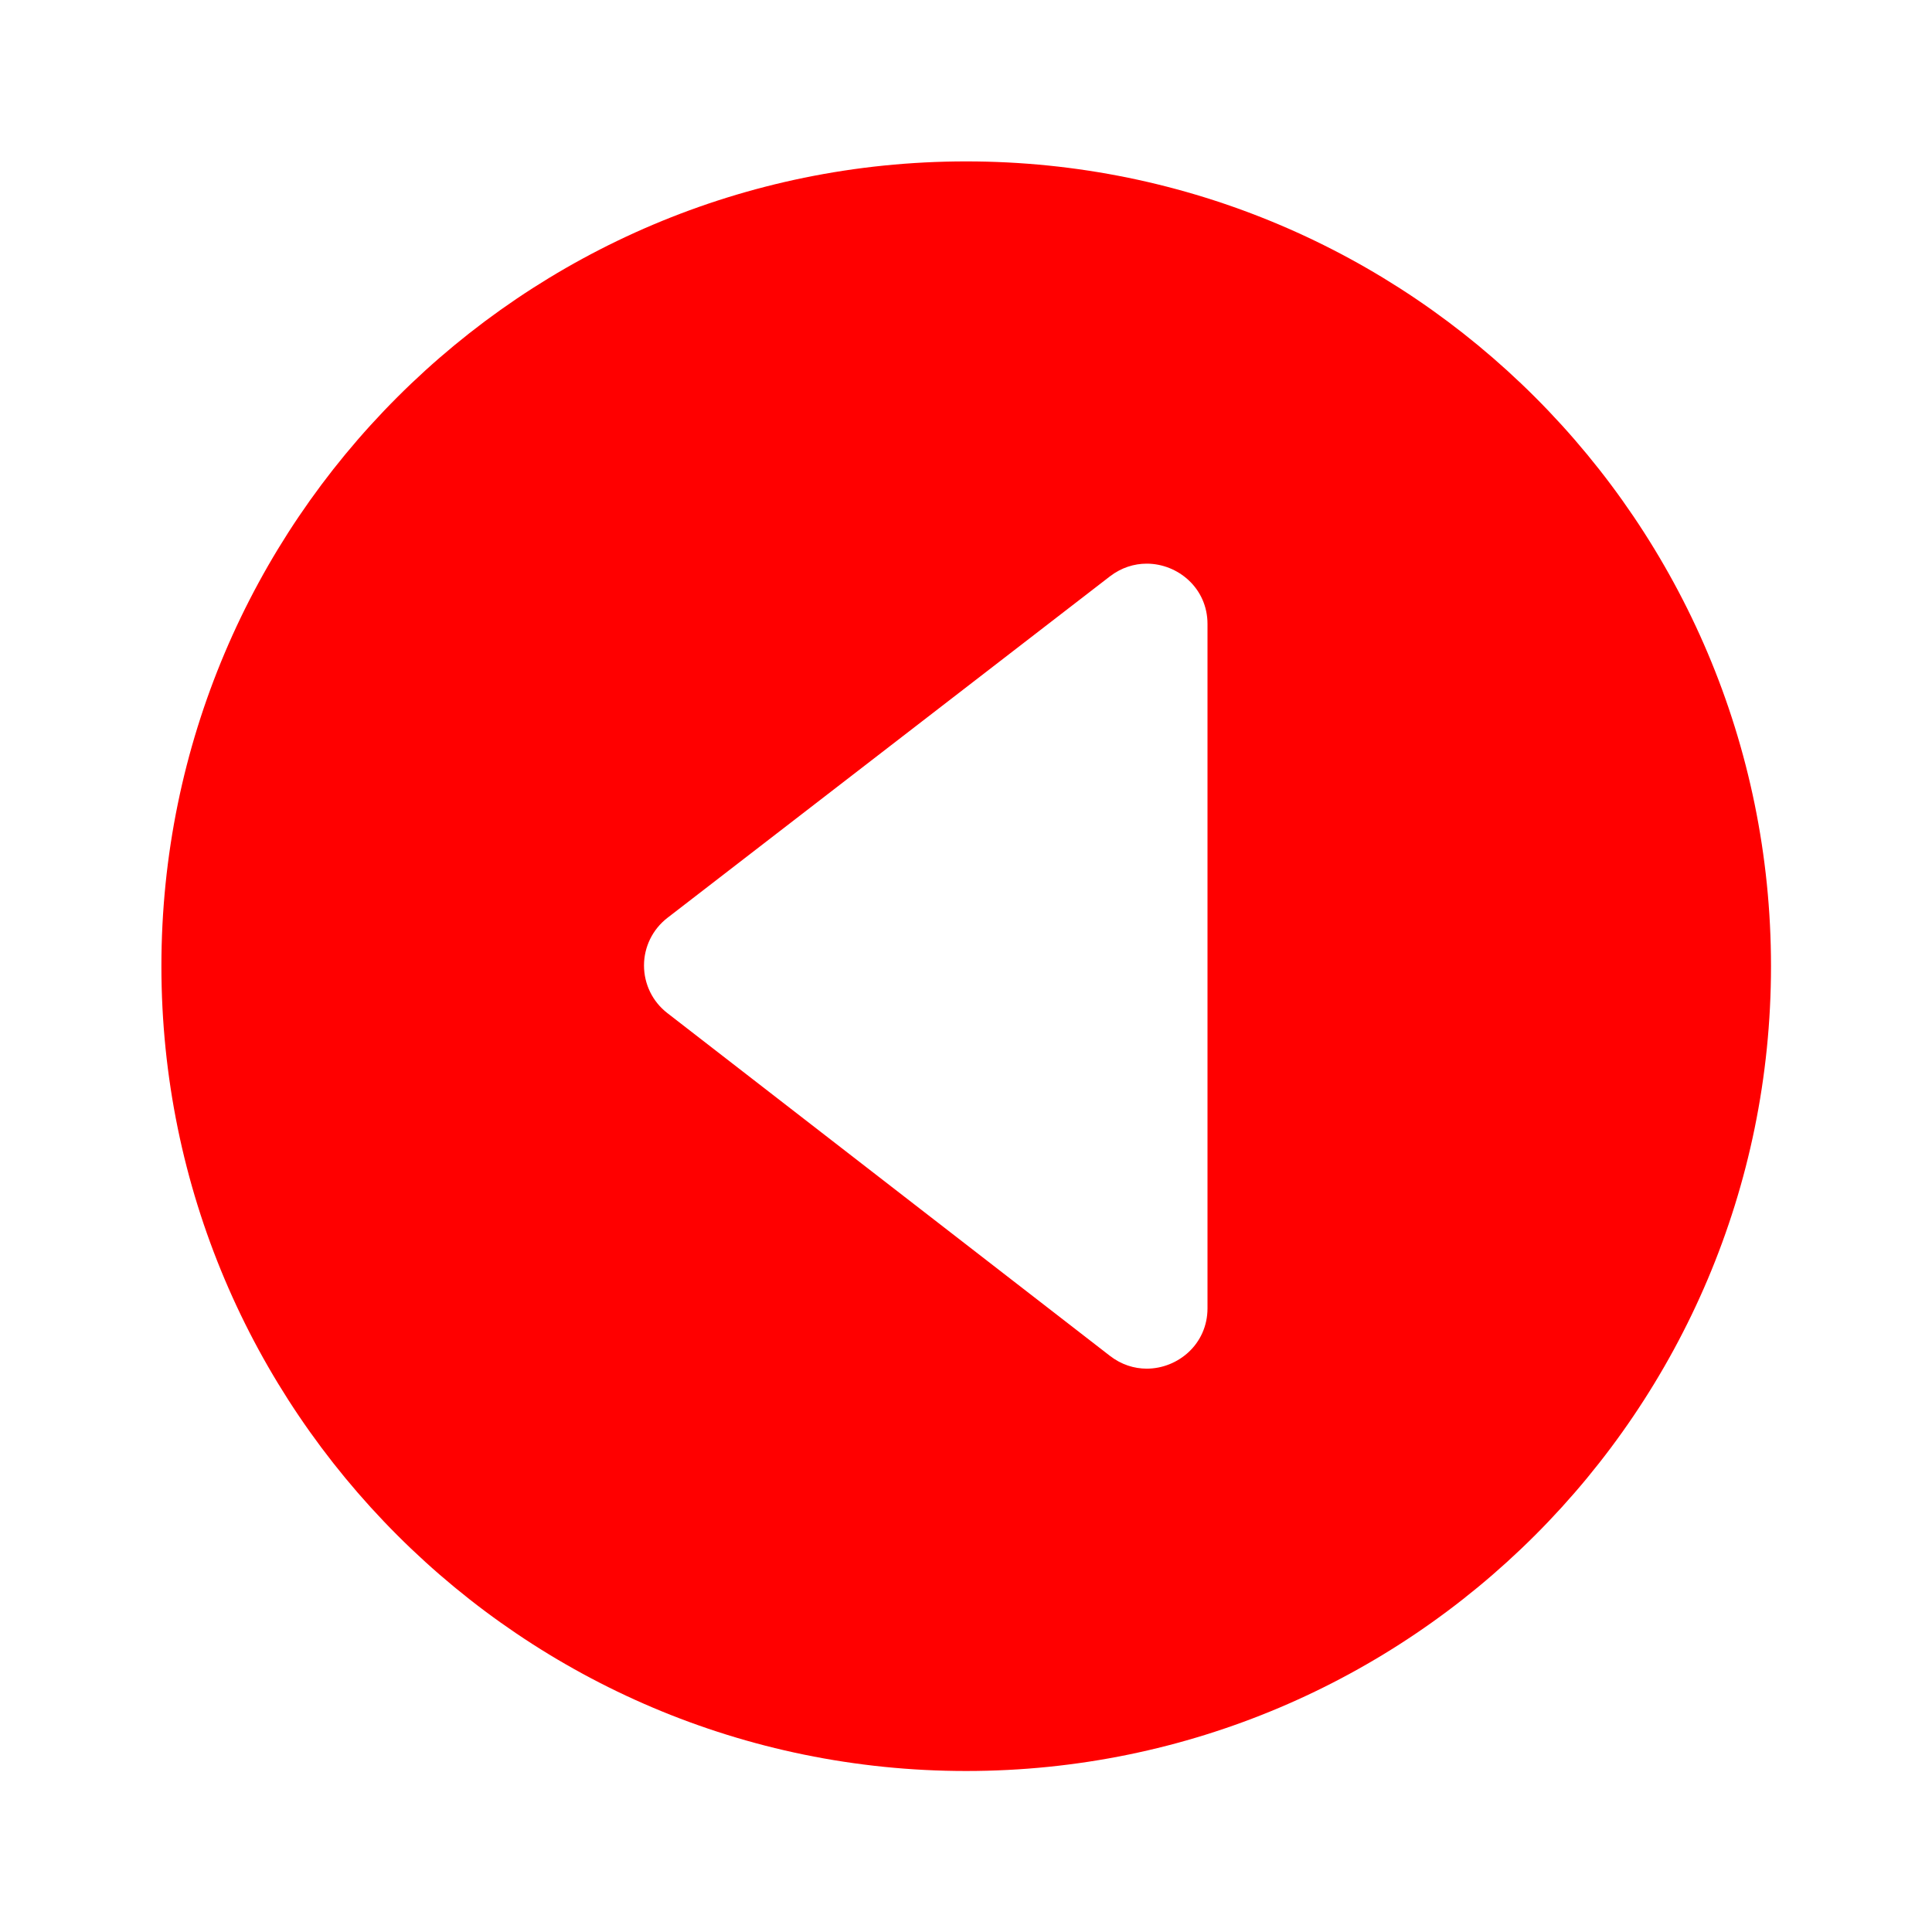 <svg clip-rule="evenodd" fill-rule="evenodd" fill='#FF0000' stroke-linejoin="round" stroke-miterlimit="2" viewBox="0 0 24 24" xmlns="http://www.w3.org/2000/svg"><path d="m22 12.002c0-5.517-4.48-9.997-9.998-9.997-5.517 0-9.997 4.48-9.997 9.997 0 5.518 4.48 9.998 9.997 9.998 5.518 0 9.998-4.48 9.998-9.998zm-8.211-4.843c.141-.108.3-.157.456-.157.389 0 .755.306.755.749v8.501c0 .445-.367.75-.755.75-.157 0-.316-.05-.457-.159-1.554-1.203-4.199-3.252-5.498-4.258-.184-.142-.29-.36-.29-.592 0-.23.107-.449.291-.591z" fill-rule="nonzero"/></svg>